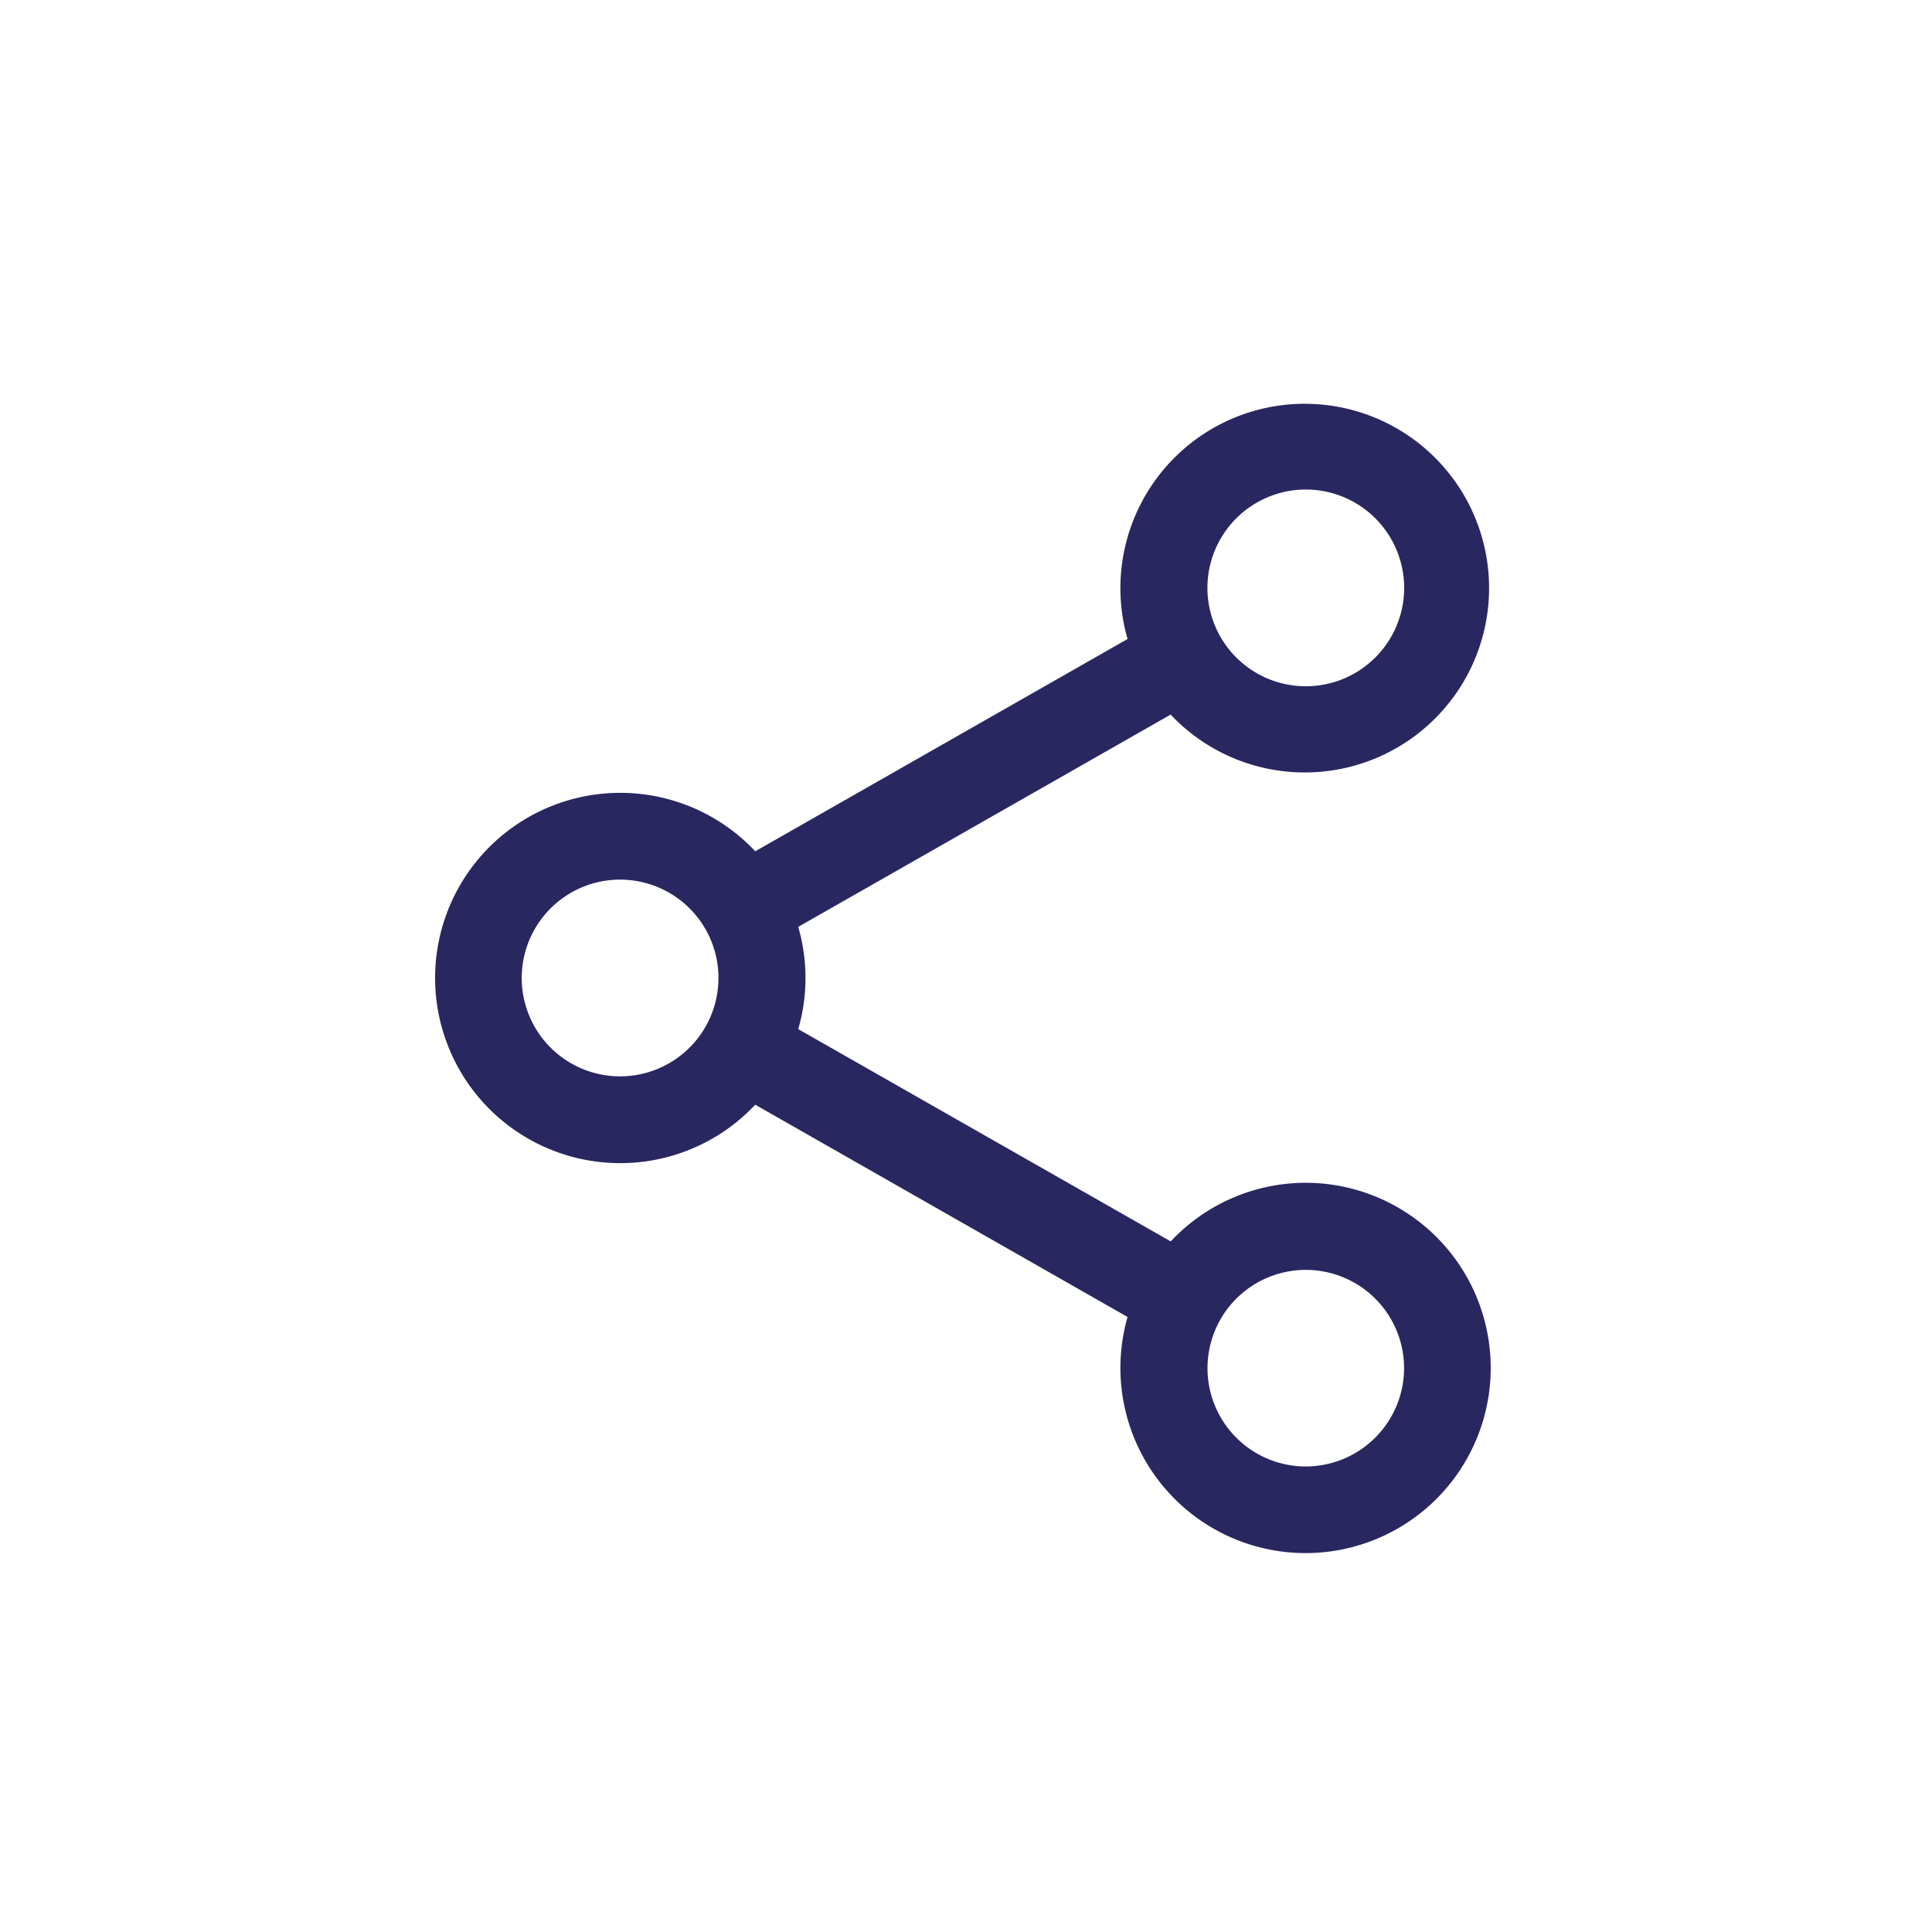 <svg xmlns="http://www.w3.org/2000/svg" width="24" height="24" viewBox="0 0 24 24"><defs><style>.a,.d{fill:none;}.a{stroke:#fff;opacity:0;}.b{fill:#29275f;}.c{stroke:none;}</style></defs><g transform="translate(-442 -386)"><g transform="translate(442 386)"><g class="a"><rect class="c" width="24" height="24"/><rect class="d" x="0.5" y="0.5" width="23" height="23"/></g></g><path class="b" d="M301.65,353.586a2.3,2.3,0,0,0-1.678.728l-4.627-2.637a2.285,2.285,0,0,0,0-1.27l4.626-2.637a2.29,2.29,0,1,0-.535-.939l-4.625,2.637a2.3,2.3,0,1,0,0,3.148l4.625,2.637a2.3,2.3,0,1,0,2.214-1.667Zm0-8.612a1.222,1.222,0,1,1-1.222,1.222A1.223,1.223,0,0,1,301.65,344.974Zm-8.518,7.29a1.222,1.222,0,1,1,1.222-1.222A1.223,1.223,0,0,1,293.132,352.264Zm8.518,4.846a1.221,1.221,0,1,1,1.221-1.221A1.223,1.223,0,0,1,301.65,357.11Z" transform="translate(156.571 47.107)"/></g></svg>